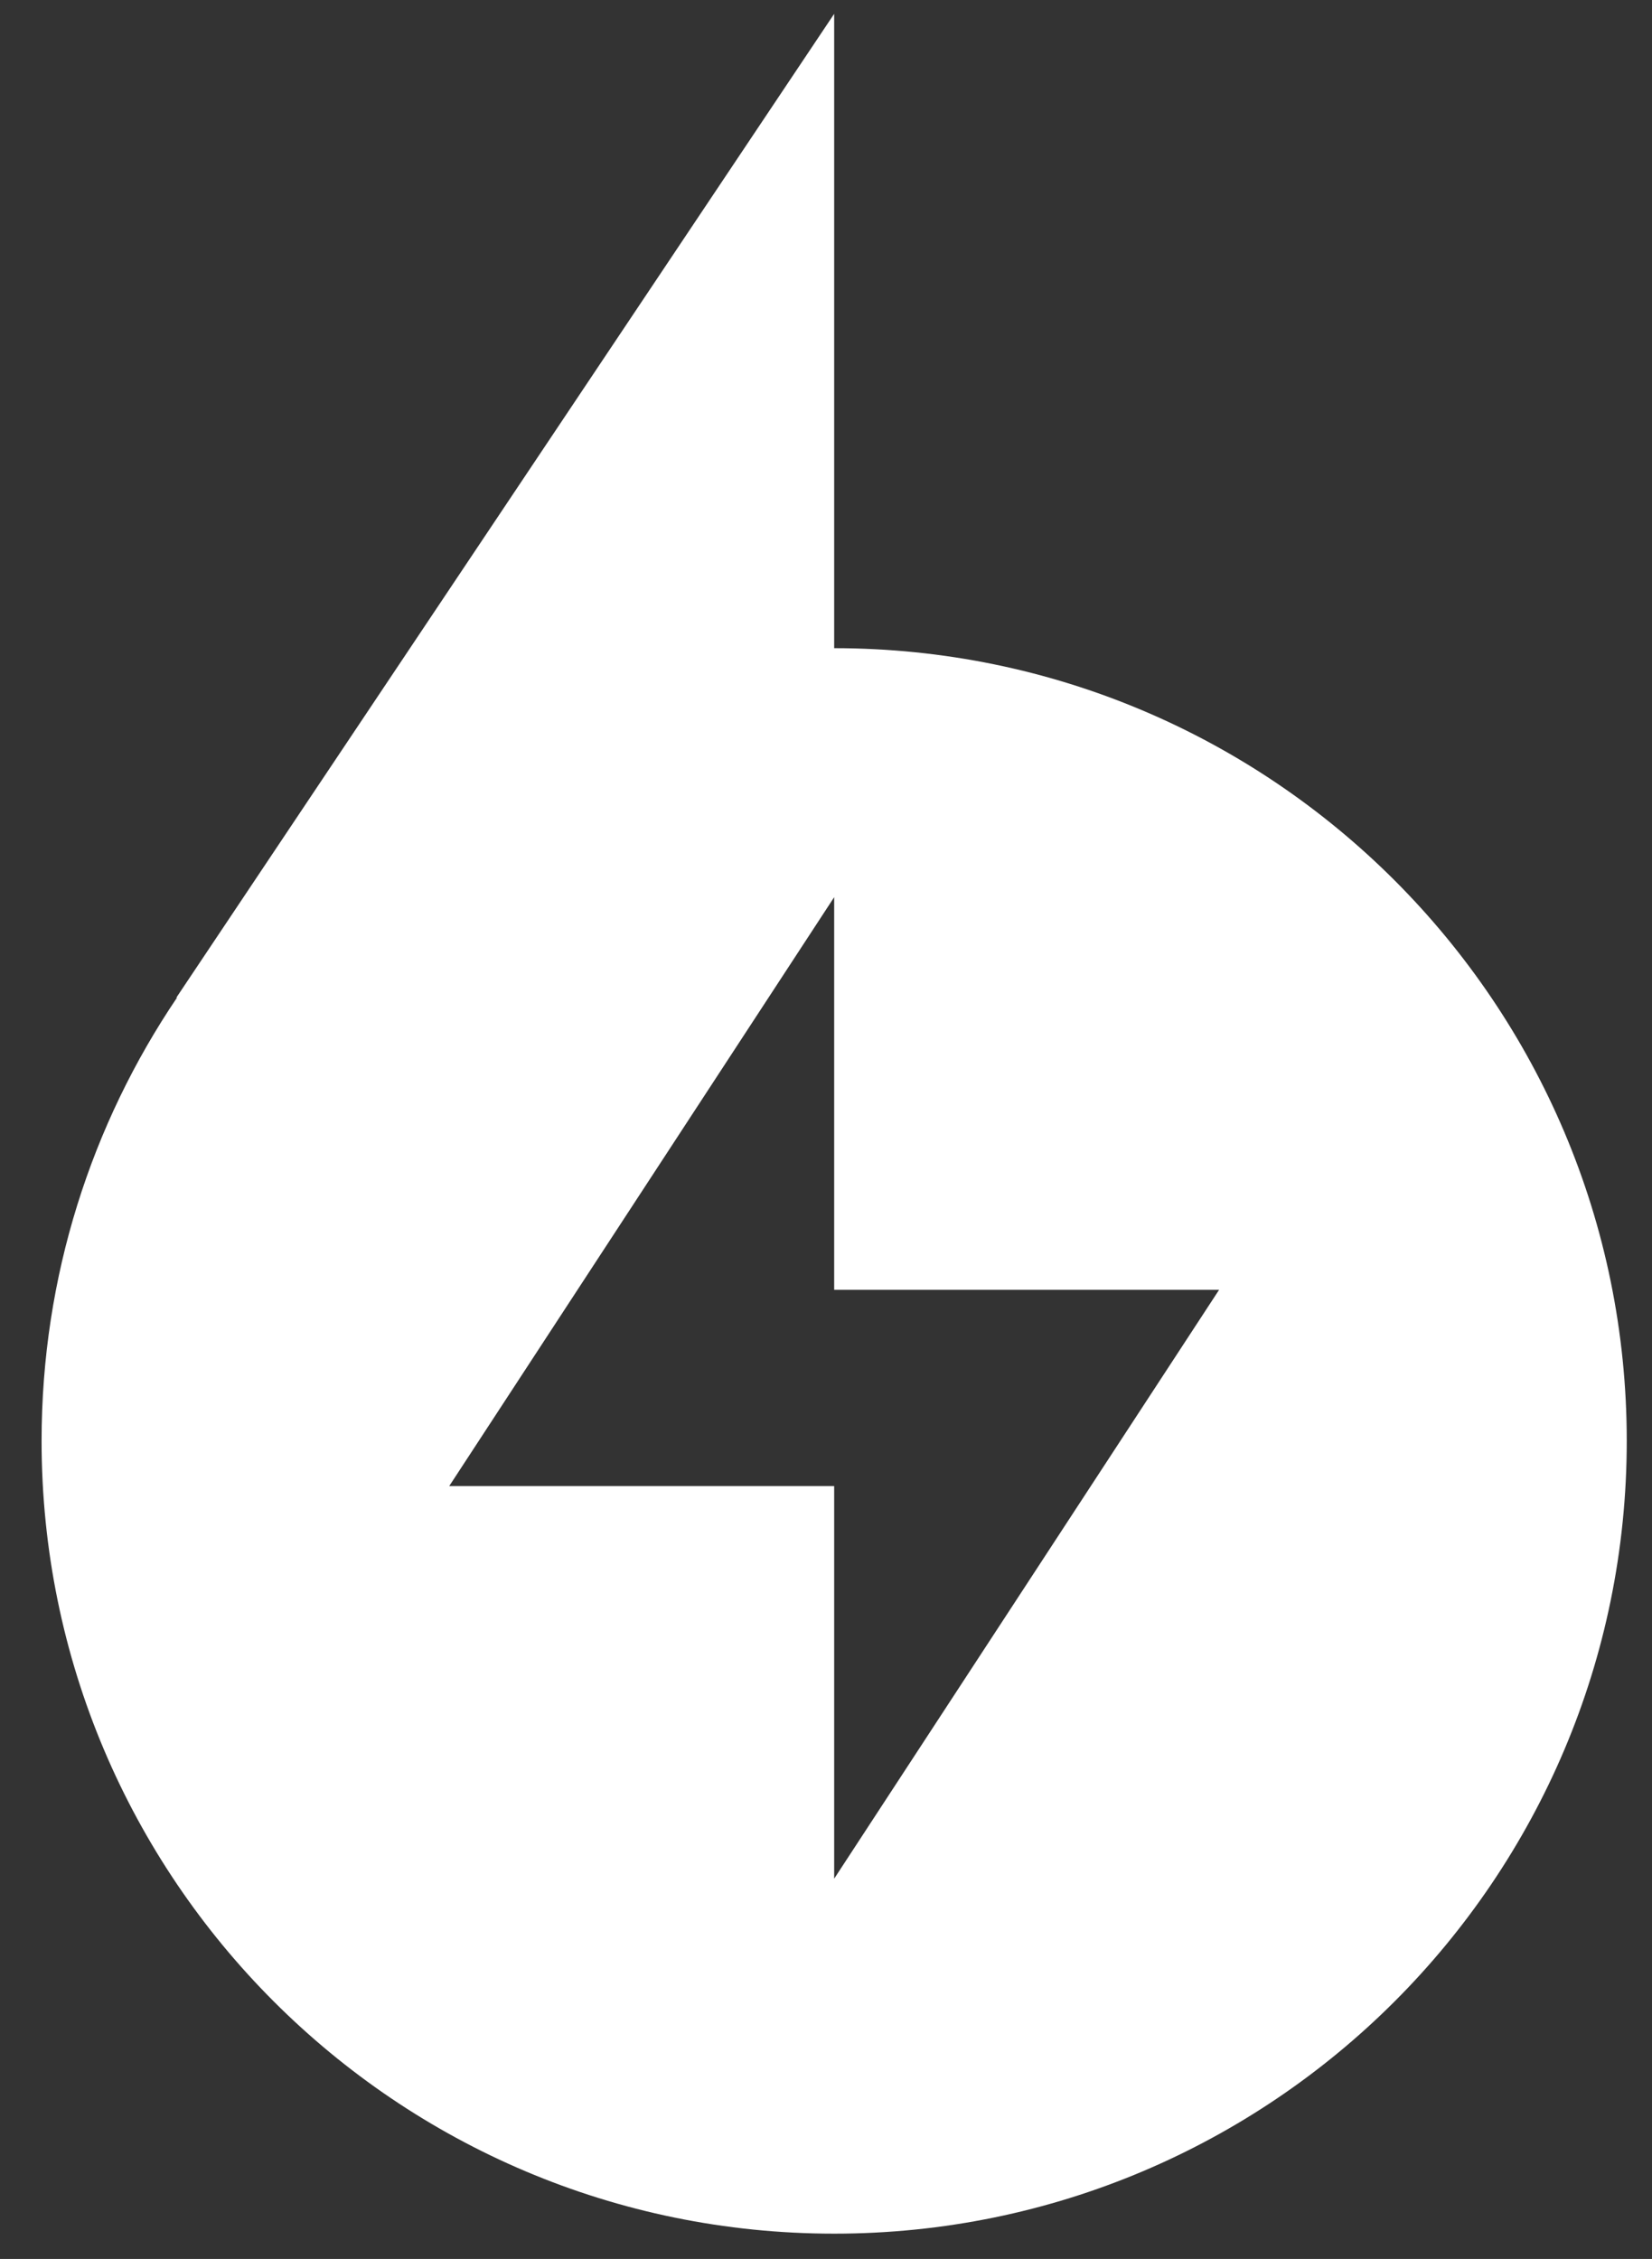 <?xml version="1.0" encoding="utf-8"?>
<!-- Generator: Adobe Illustrator 16.0.0, SVG Export Plug-In . SVG Version: 6.00 Build 0)  -->
<!DOCTYPE svg PUBLIC "-//W3C//DTD SVG 1.1//EN" "http://www.w3.org/Graphics/SVG/1.1/DTD/svg11.dtd">
<svg version="1.1" id="Logo" xmlns="http://www.w3.org/2000/svg" xmlns:xlink="http://www.w3.org/1999/xlink" x="0px" y="0px"
	 width="85.334px" height="116.666px" viewBox="0 0 85.334 116.666" enable-background="new 0 0 85.334 116.666"
	 xml:space="preserve">
<rect x="0" y="0" width="85.334" height="116.666" fill="#333333" stroke="none"/>
<path fill="#FFFFFF" d="M43.089,33.476V0.715L9.101,51.536l0.052-0.027c-4.421,6.538-7.005,14.421-7.005,22.908
	c0,22.61,18.333,40.942,40.941,40.943c22.609,0,40.941-18.333,40.941-40.942S65.698,33.476,43.089,33.476z M43.089,97.027V76.751
	H23.204l19.885-30.415v20.276h19.885L43.089,97.027z"/>
</svg>
